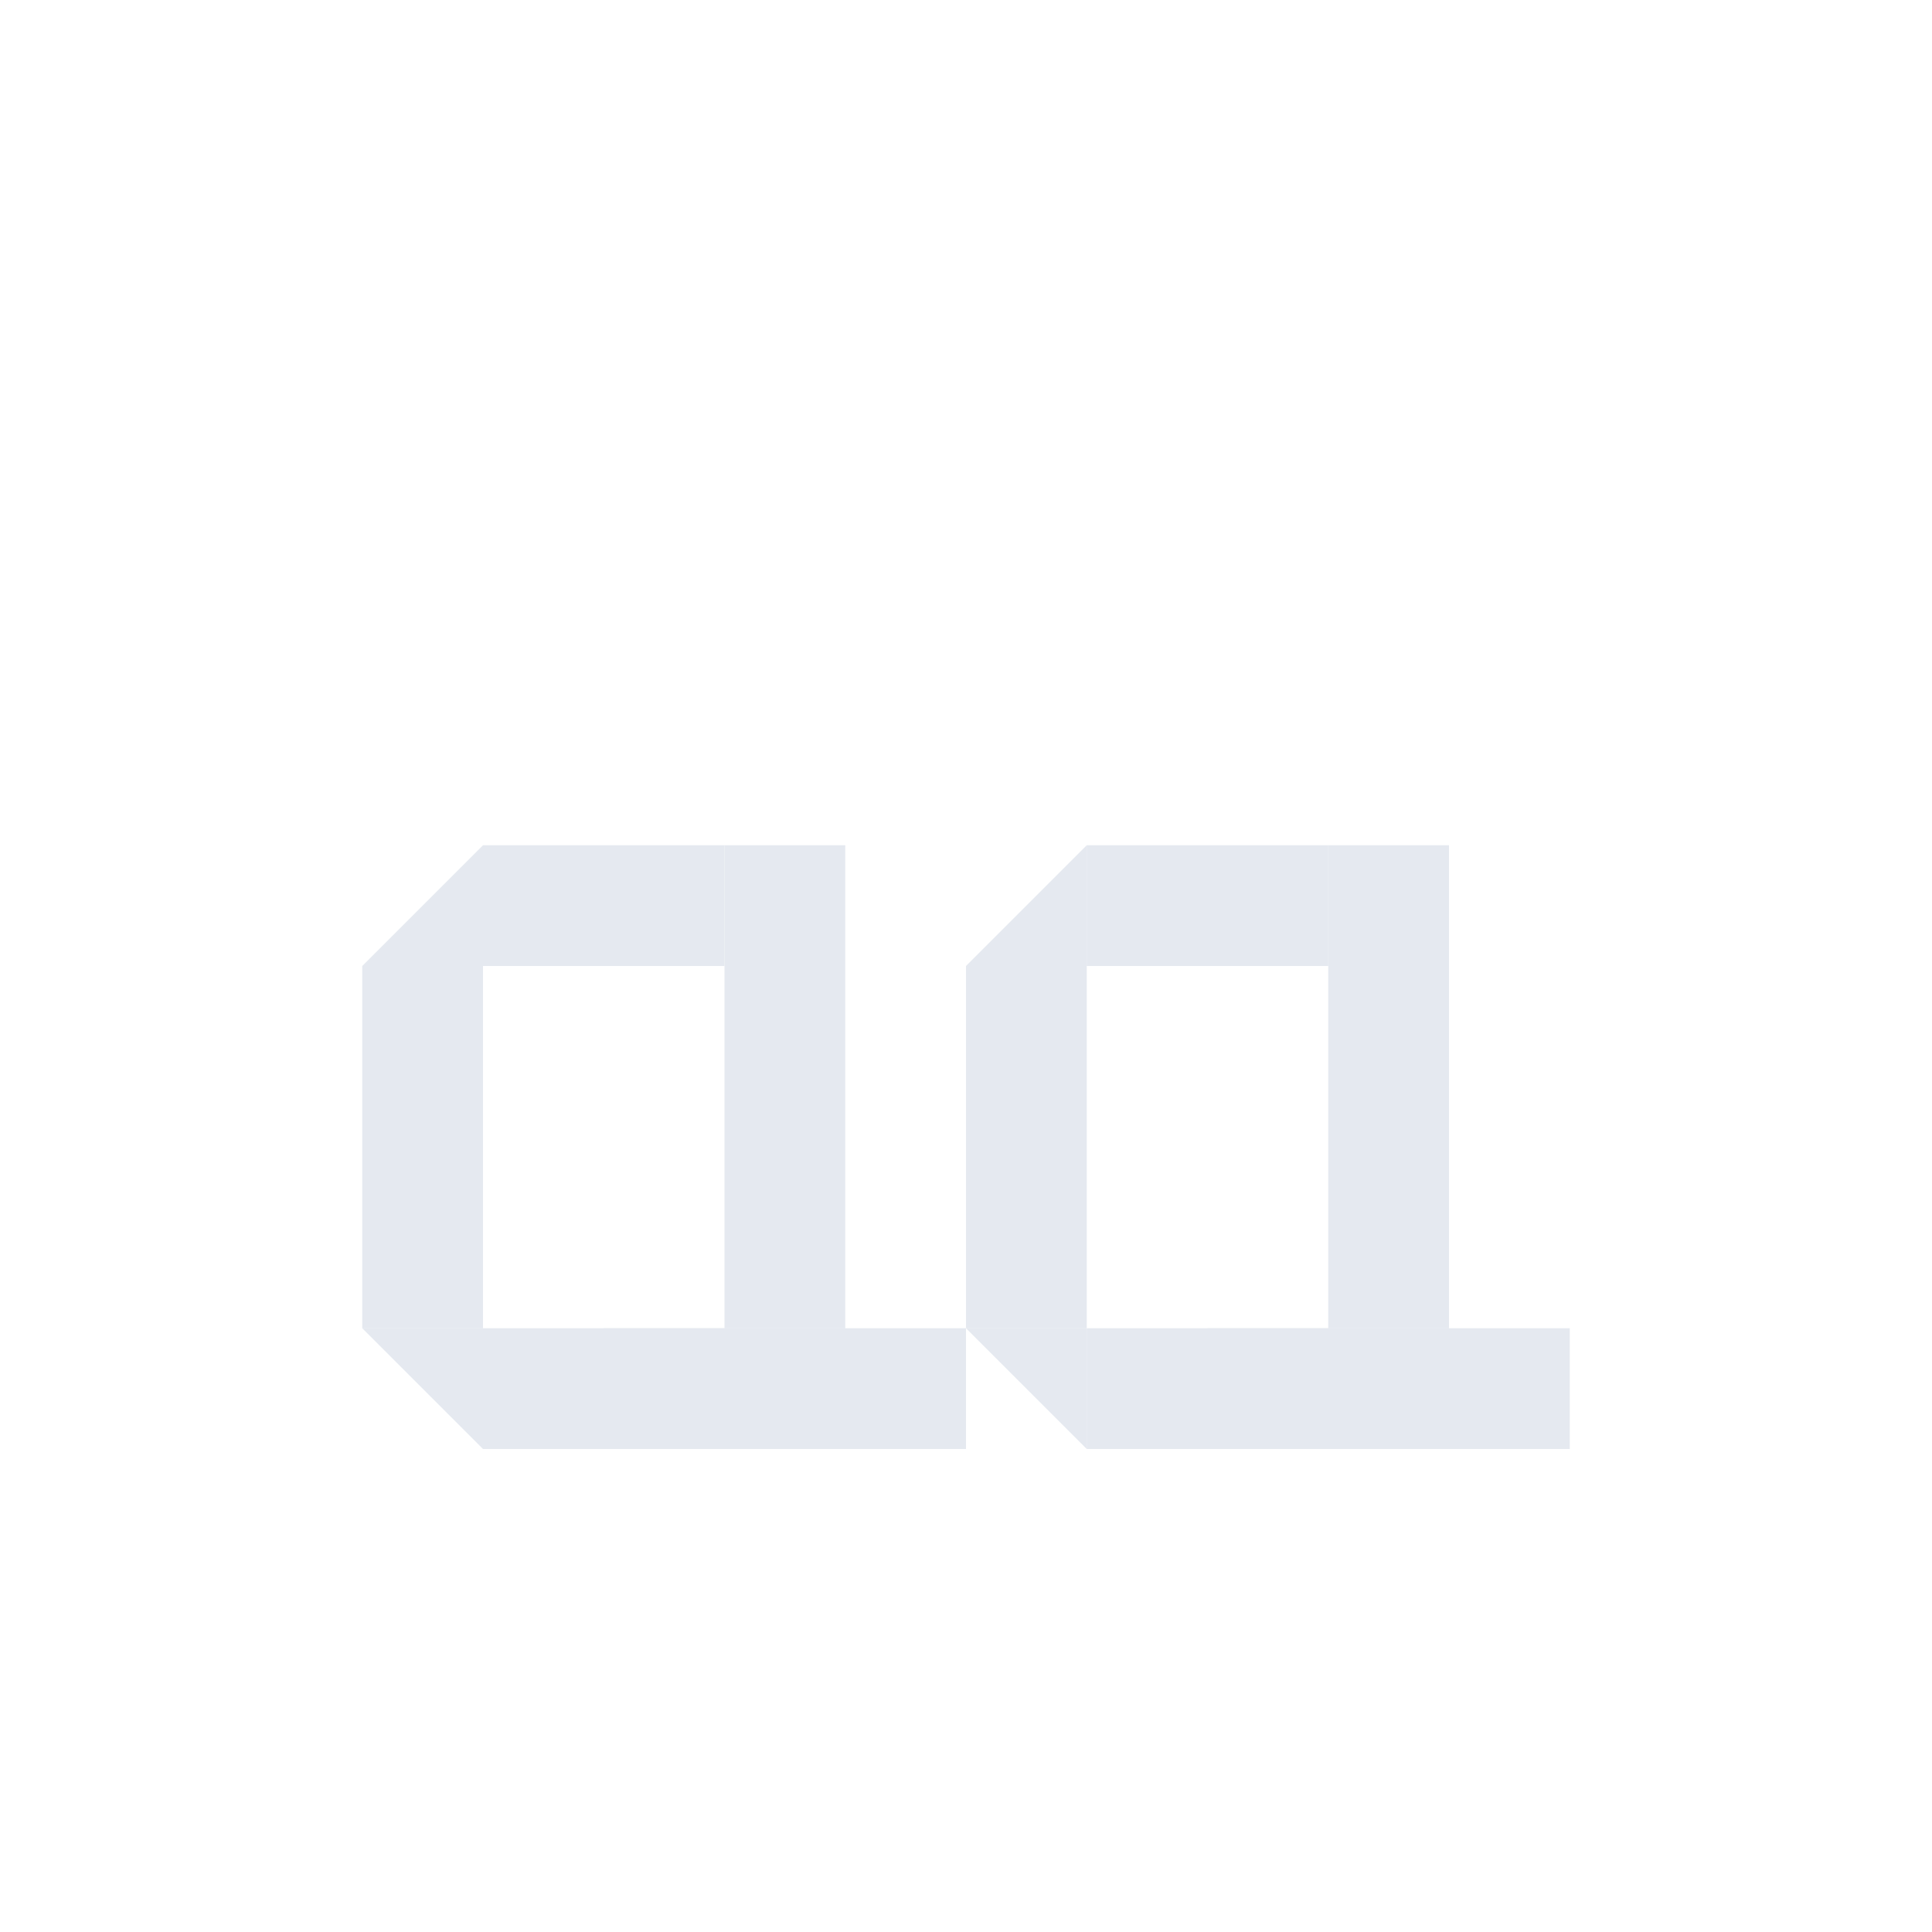 <?xml version="1.0" encoding="UTF-8"?>
<!--Part of Monotone: https://github.com/sixsixfive/Monotone, released under cc-by-sa_v4-->
<svg version="1.1" viewBox="0 0 16 16" xmlns="http://www.w3.org/2000/svg">
<g fill="#e5e9f0">
<rect x="6" y="7" width="1" height="4"/>
<rect transform="rotate(90)" x="7" y="-6" width="1" height="2"/>
<rect transform="rotate(90)" x="11" y="-7" width="1" height="3"/>
<rect transform="scale(-1)" x="-4" y="-11" width="1" height="3"/>
<path d="m3 8 1-1v1z"/>
<path d="m4 12-1-1h1z"/>
<rect transform="rotate(90)" x="11" y="-8" width="1" height="3"/>
<rect x="11" y="7" width="1" height="4"/>
<rect transform="rotate(90)" x="7" y="-11" width="1" height="2"/>
<rect transform="rotate(90)" x="11" y="-12" width="1" height="3"/>
<rect transform="scale(-1)" x="-9" y="-11" width="1" height="3"/>
<path d="m8 8 1-1v1z"/>
<path d="m9 12-1-1h1z"/>
<rect transform="rotate(90)" x="11" y="-13" width="1" height="3"/>
</g>
</svg>
